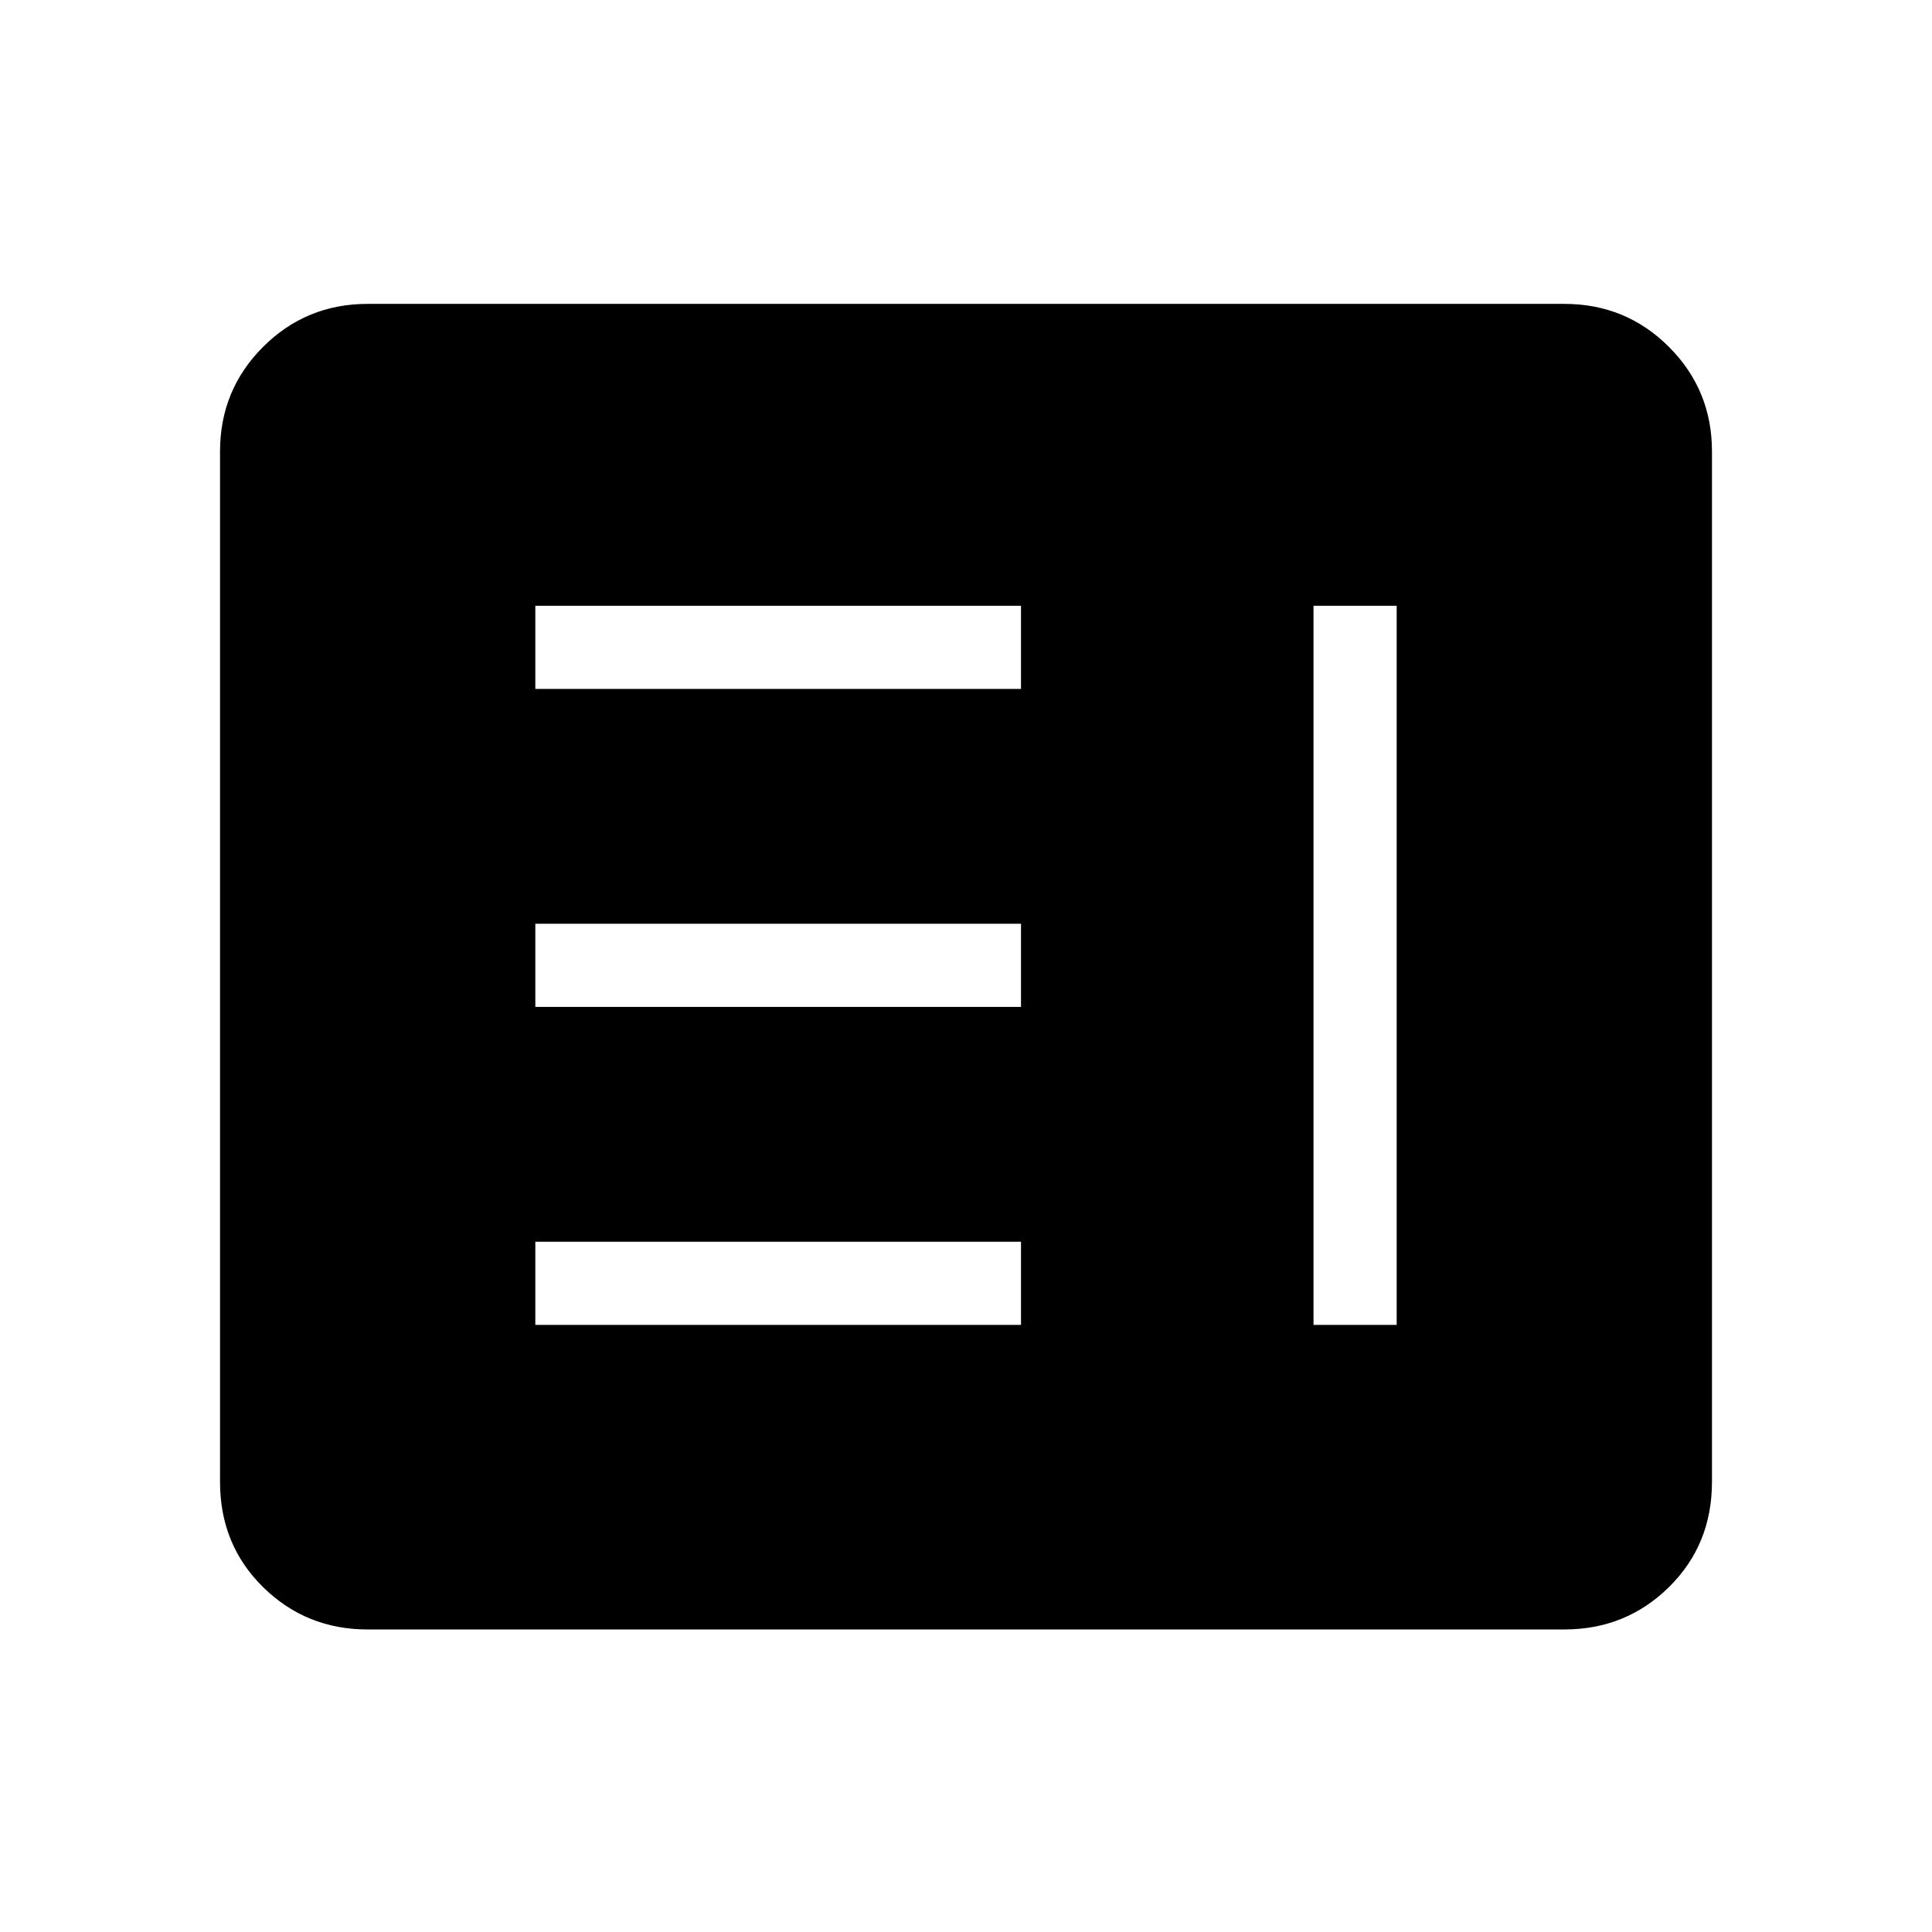 <svg xmlns="http://www.w3.org/2000/svg" height="40" viewBox="0 -960 960 960" width="40"><path d="M266-301.67h241.33V-343H266v41.33Zm386.67 0H694V-659h-41.33v357.33ZM266-459.67h241.33V-501H266v41.33Zm0-158h241.33V-659H266v41.33Zm-83.33 467.34q-30.58 0-51.96-21.05-21.38-21.05-21.38-52.29v-512q0-30.57 21.38-51.95Q152.09-809 182.67-809h594.66q30.58 0 51.96 21.38 21.38 21.38 21.38 51.95v512q0 31.24-21.38 52.29t-51.96 21.05H182.67Z"/></svg>